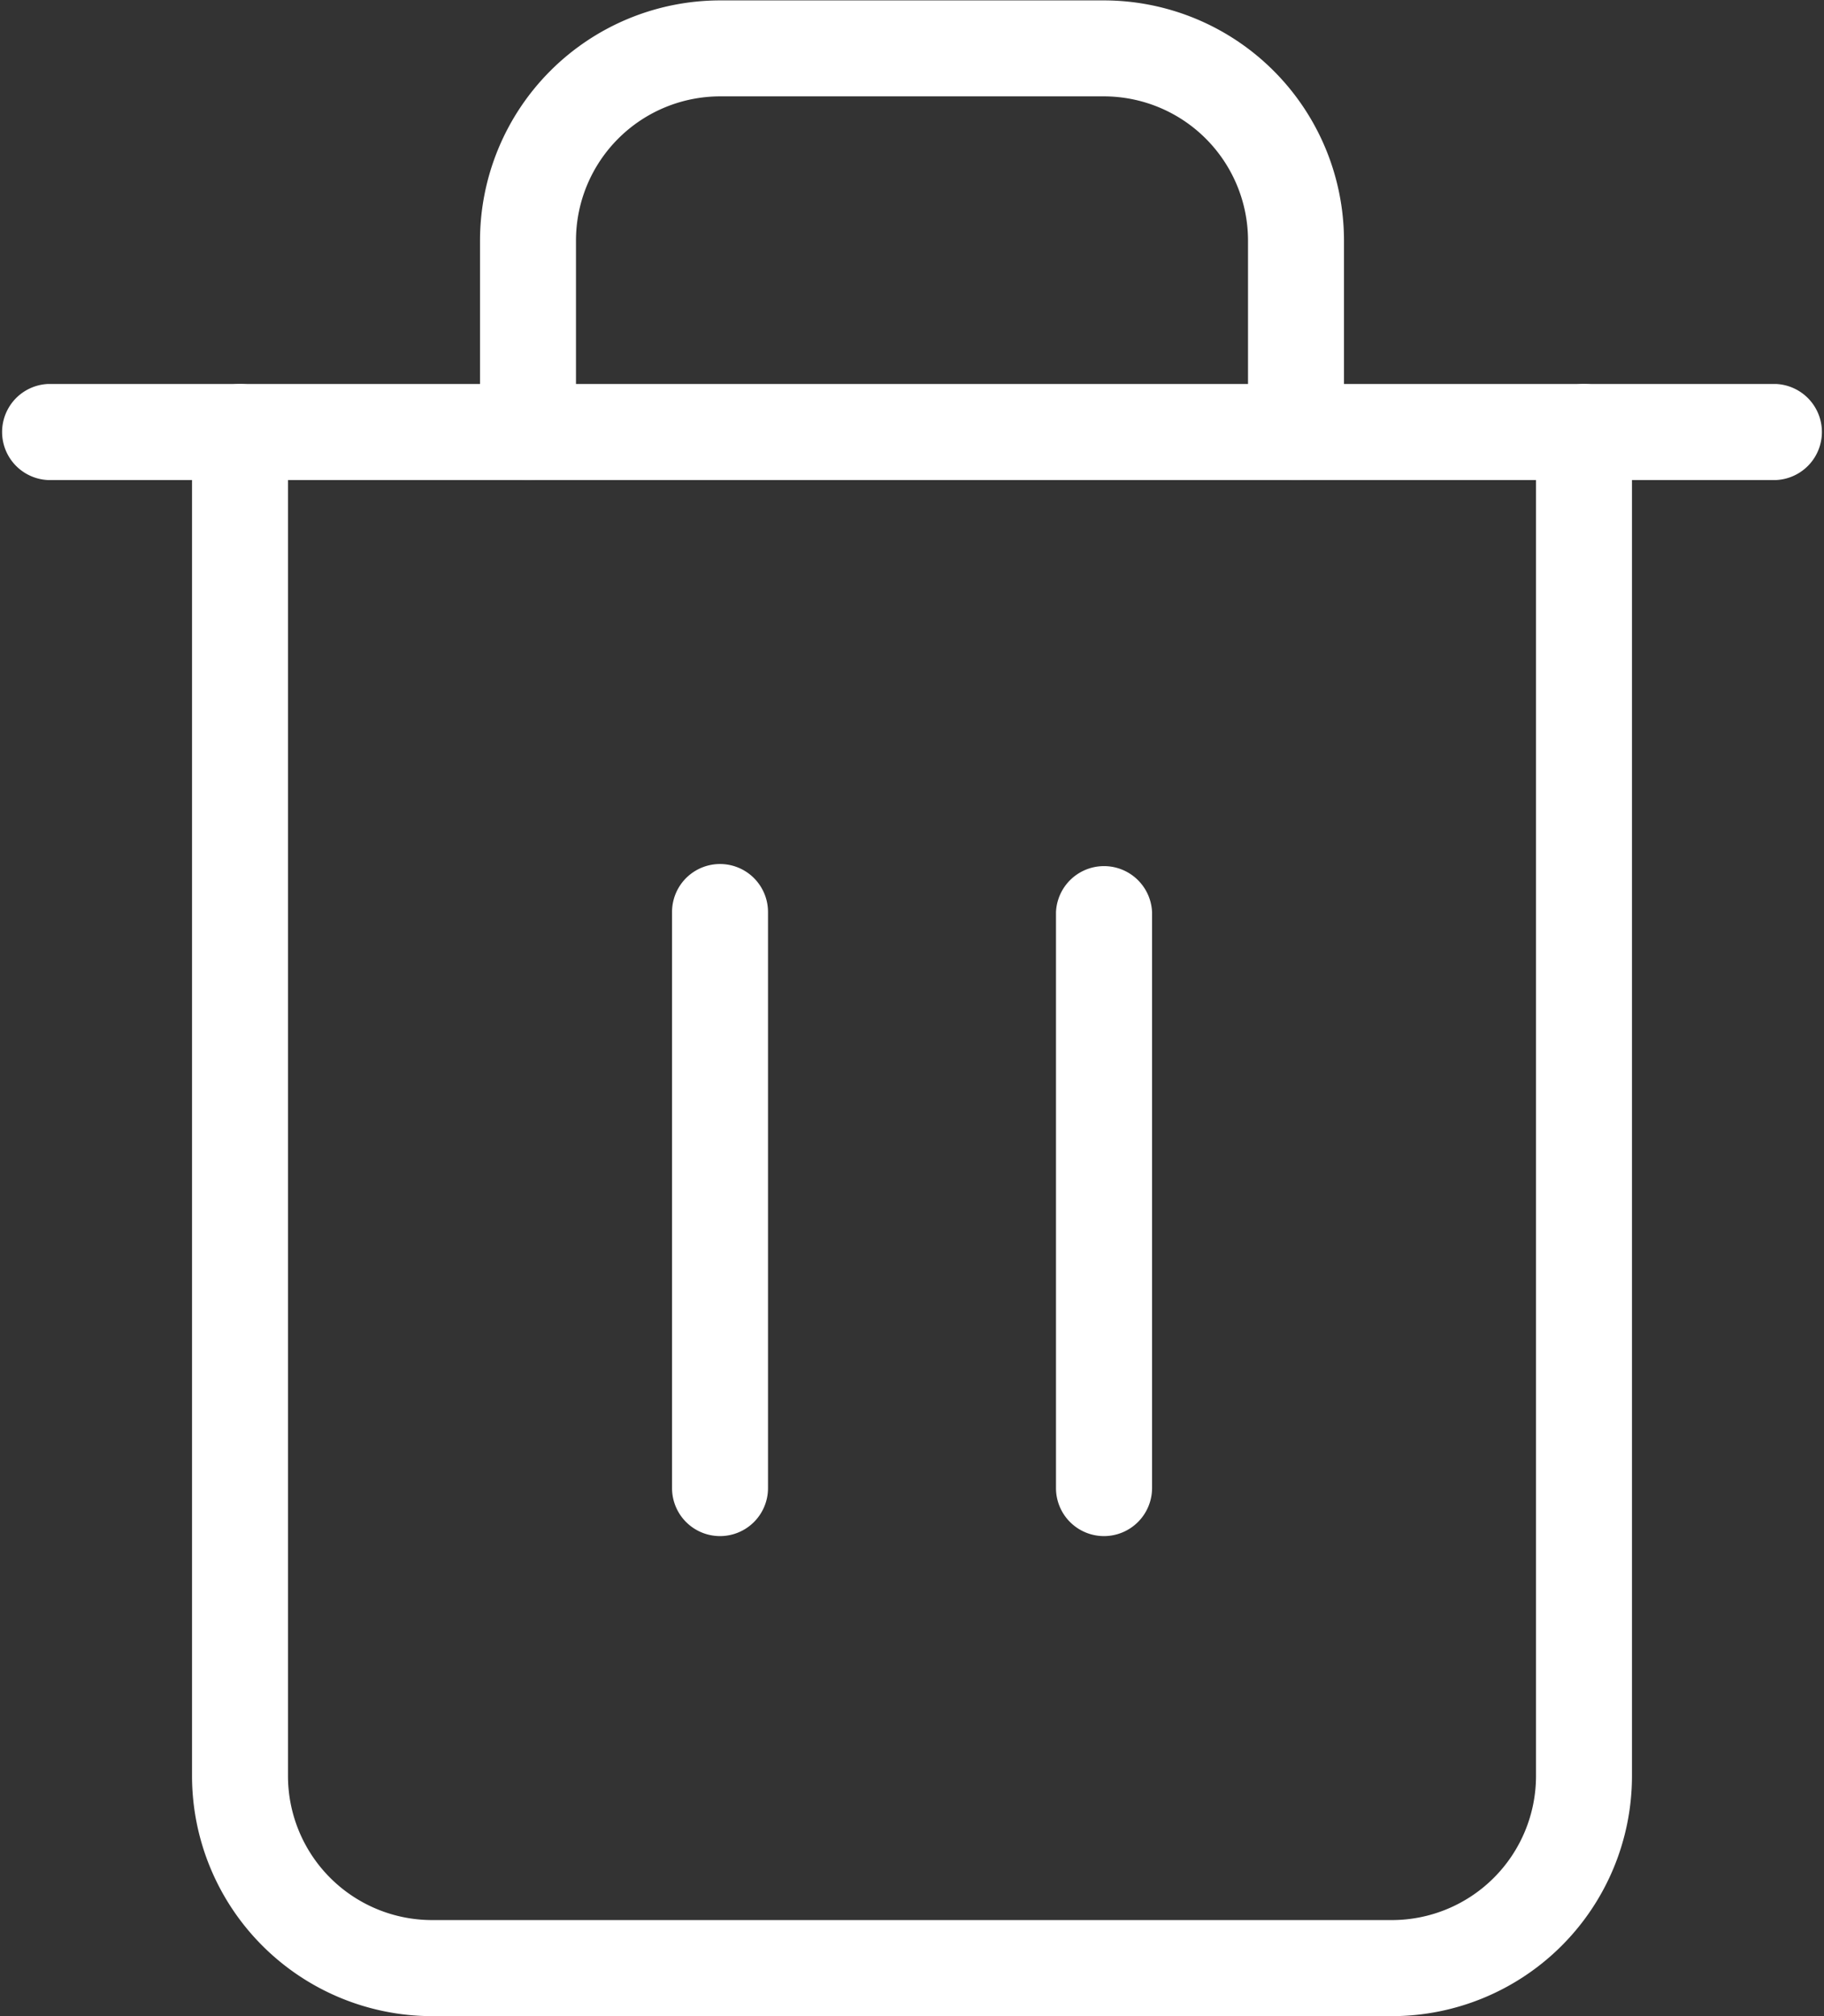 <svg xmlns="http://www.w3.org/2000/svg" width="18.095" height="20" viewBox="0 0 18.095 20">
  <rect x="0" y="0" width="18.095" height="20" fill="#333333" stroke="none"/>
  <g id="Grupo_3531" data-name="Grupo 3531" transform="translate(-1403.93 -698.871)">
    <g id="Grupo_3373" data-name="Grupo 3373">
      <path id="Trazado_8500" data-name="Trazado 8500" d="M1421.549,703.633h-17.143a.477.477,0,0,1,0-.953h17.143a.477.477,0,0,1,0,.953Z" fill="#fff"/>
    </g>
    <g id="Grupo_3374" data-name="Grupo 3374">
      <path id="Trazado_8501" data-name="Trazado 8501" d="M1417.74,718.871h-9.524a2.384,2.384,0,0,1-2.381-2.381V703.156a.476.476,0,1,1,.952,0V716.49a1.43,1.43,0,0,0,1.429,1.428h9.524a1.43,1.43,0,0,0,1.428-1.428V703.156a.476.476,0,1,1,.952,0V716.49A2.383,2.383,0,0,1,1417.74,718.871Zm-.953-15.238a.476.476,0,0,1-.476-.477v-1.9a1.431,1.431,0,0,0-1.429-1.429h-3.809a1.431,1.431,0,0,0-1.429,1.429v1.9a.476.476,0,1,1-.952,0v-1.9a2.384,2.384,0,0,1,2.381-2.381h3.809a2.384,2.384,0,0,1,2.381,2.381v1.9A.476.476,0,0,1,1416.787,703.633Z" fill="#fff"/>
    </g>
    <g id="Grupo_3375" data-name="Grupo 3375">
      <path id="Trazado_8502" data-name="Trazado 8502" d="M1411.073,714.109a.476.476,0,0,1-.476-.476v-5.715a.476.476,0,1,1,.952,0v5.715A.476.476,0,0,1,1411.073,714.109Z" fill="#fff"/>
    </g>
    <g id="Grupo_3376" data-name="Grupo 3376">
      <path id="Trazado_8503" data-name="Trazado 8503" d="M1414.882,714.109a.476.476,0,0,1-.476-.476v-5.715a.477.477,0,0,1,.953,0v5.715A.477.477,0,0,1,1414.882,714.109Z" fill="#fff"/>
    </g>
  </g>
</svg>

